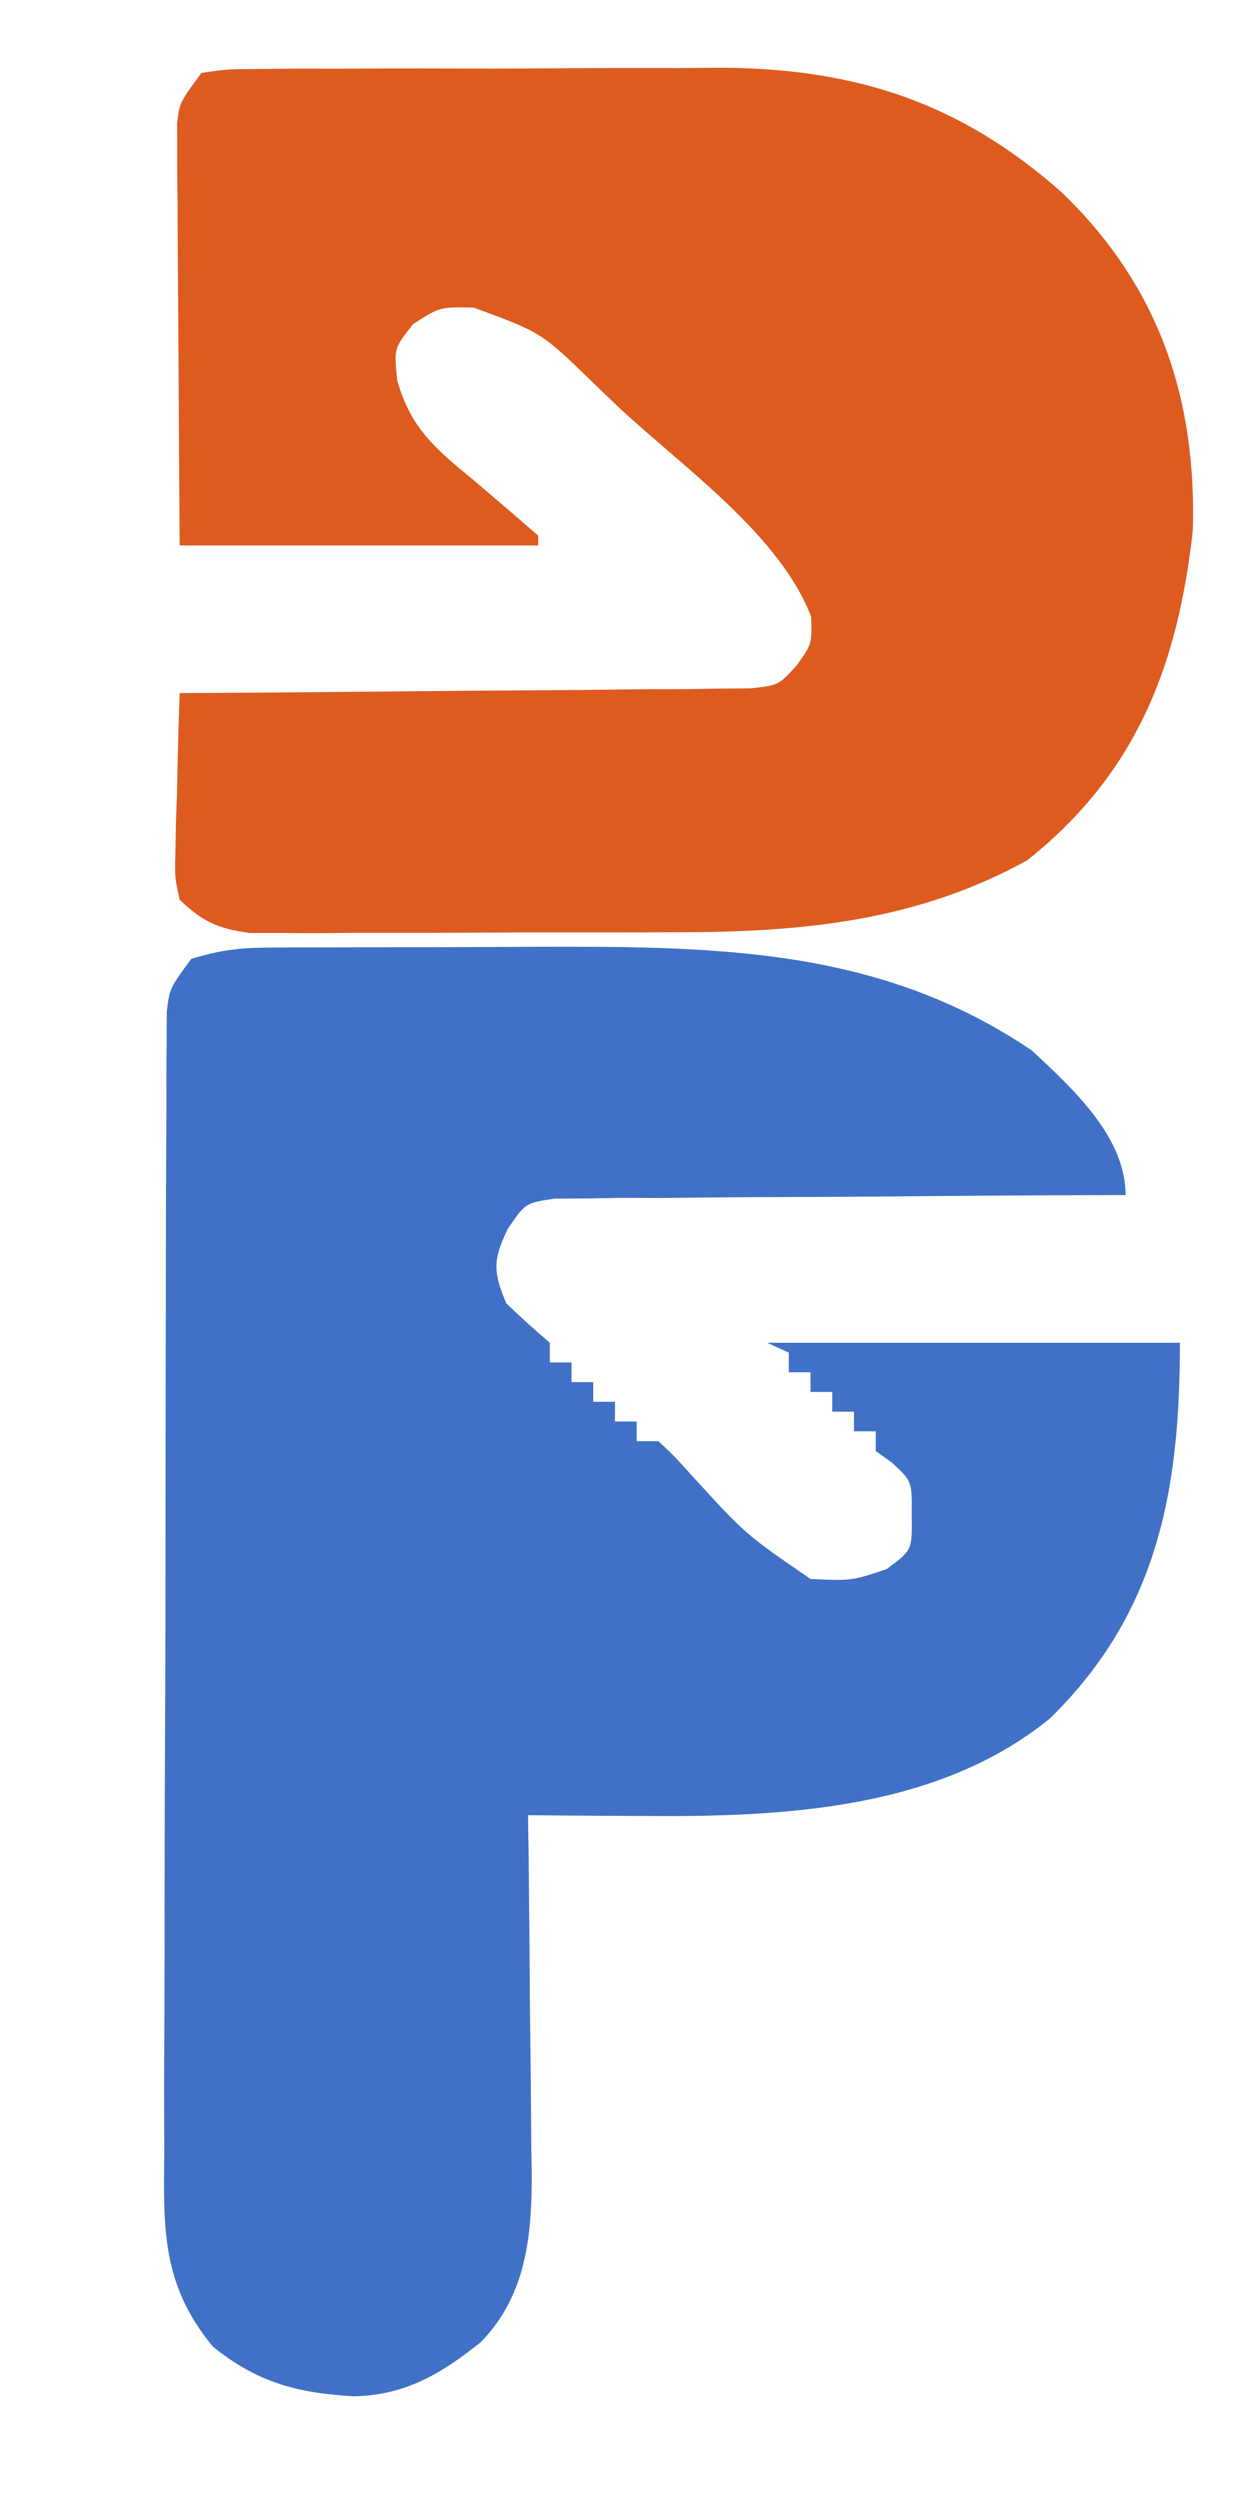 <svg width="59" height="119" viewBox="0 0 59 119" fill="none" xmlns="http://www.w3.org/2000/svg">
<g clip-path="url(#clip0_12_2)">
<path d="M12.915 45.101C13.597 45.097 13.597 45.097 14.293 45.092C14.784 45.092 15.275 45.091 15.782 45.091C16.547 45.088 16.547 45.088 17.327 45.086C18.41 45.084 19.493 45.083 20.576 45.083C22.212 45.082 23.848 45.073 25.484 45.064C34.134 45.041 41.898 45.097 49.137 50.001C51.17 51.886 53.599 54.147 53.599 56.882C53.07 56.883 53.07 56.883 52.529 56.884C48.862 56.893 45.195 56.919 41.528 56.954C40.159 56.965 38.789 56.971 37.42 56.974C35.453 56.978 33.488 56.997 31.522 57.02C30.907 57.018 30.293 57.016 29.66 57.014C28.806 57.028 28.806 57.028 27.934 57.042C27.181 57.046 27.181 57.046 26.413 57.051C25.029 57.254 25.029 57.254 24.194 58.466C23.468 59.952 23.471 60.528 24.111 62.036C24.781 62.679 25.468 63.306 26.181 63.91C26.181 64.219 26.181 64.528 26.181 64.847C26.522 64.847 26.864 64.847 27.215 64.847C27.215 65.156 27.215 65.465 27.215 65.784C27.557 65.784 27.898 65.784 28.25 65.784C28.25 66.093 28.25 66.402 28.25 66.721C28.592 66.721 28.933 66.721 29.285 66.721C29.285 67.03 29.285 67.339 29.285 67.658C29.626 67.658 29.968 67.658 30.319 67.658C30.319 67.967 30.319 68.276 30.319 68.595C30.661 68.595 31.002 68.595 31.354 68.595C32.12 69.316 32.12 69.316 33.003 70.293C35.502 73.029 35.502 73.029 38.597 75.154C40.543 75.243 40.543 75.243 42.218 74.686C43.441 73.778 43.441 73.778 43.414 72.138C43.431 70.501 43.431 70.501 42.477 69.62C42.221 69.436 41.964 69.253 41.701 69.064C41.701 68.754 41.701 68.445 41.701 68.126C41.359 68.126 41.018 68.126 40.666 68.126C40.666 67.817 40.666 67.508 40.666 67.189C40.325 67.189 39.983 67.189 39.631 67.189C39.631 66.88 39.631 66.571 39.631 66.252C39.29 66.252 38.948 66.252 38.597 66.252C38.597 65.943 38.597 65.634 38.597 65.315C38.255 65.315 37.914 65.315 37.562 65.315C37.562 65.006 37.562 64.697 37.562 64.378C37.05 64.147 37.05 64.147 36.527 63.91C43.015 63.91 49.502 63.91 56.186 63.91C56.186 70.723 55.22 76.692 49.992 81.797C44.68 86.117 37.367 86.495 30.586 86.433C29.799 86.43 29.799 86.43 28.996 86.426C27.713 86.419 26.43 86.41 25.146 86.398C25.154 87.003 25.162 87.608 25.171 88.231C25.199 90.487 25.217 92.744 25.231 95C25.239 95.974 25.25 96.948 25.263 97.923C25.282 99.328 25.291 100.732 25.298 102.138C25.306 102.569 25.314 103.001 25.322 103.445C25.323 106.317 25.102 109.213 22.898 111.476C21.057 112.947 19.308 114.022 16.816 114.055C14.085 113.89 12.244 113.379 10.144 111.698C7.685 108.729 7.785 106.059 7.823 102.434C7.821 101.838 7.819 101.241 7.817 100.626C7.812 98.997 7.82 97.368 7.831 95.739C7.84 94.032 7.838 92.325 7.837 90.618C7.838 87.754 7.847 84.89 7.861 82.026C7.878 78.715 7.883 75.403 7.882 72.091C7.882 68.563 7.889 65.035 7.898 61.507C7.901 60.491 7.901 59.474 7.902 58.458C7.903 56.567 7.913 54.676 7.924 52.785C7.924 52.221 7.923 51.658 7.923 51.077C7.927 50.563 7.932 50.05 7.936 49.52C7.938 49.073 7.94 48.626 7.941 48.166C8.074 47.043 8.074 47.043 9.109 45.638C10.55 45.203 11.427 45.108 12.915 45.101Z" fill="#4071C6"/>
<path d="M9.592 3.472C10.817 3.29 10.817 3.29 12.373 3.283C13.247 3.274 13.247 3.274 14.138 3.265C14.771 3.266 15.404 3.267 16.056 3.269C16.707 3.266 17.358 3.264 18.029 3.261C19.412 3.258 20.794 3.258 22.177 3.263C23.933 3.268 25.69 3.259 27.446 3.245C29.136 3.234 30.825 3.238 32.514 3.239C33.137 3.234 33.761 3.229 34.404 3.223C40.967 3.272 45.838 4.997 50.527 9.127C55.248 13.646 56.987 19.064 56.8 25.267C56.093 31.52 54.221 36.737 48.908 40.953C43.607 43.87 38.147 44.378 32.069 44.373C31.461 44.375 30.852 44.377 30.225 44.379C28.946 44.382 27.668 44.382 26.389 44.38C24.43 44.379 22.471 44.39 20.511 44.402C19.266 44.403 18.021 44.403 16.776 44.403C16.19 44.407 15.604 44.411 15.001 44.416C14.457 44.413 13.912 44.41 13.352 44.407C12.874 44.407 12.397 44.407 11.905 44.408C10.344 44.194 9.644 43.862 8.557 42.827C8.322 41.764 8.322 41.764 8.355 40.537C8.362 40.098 8.368 39.659 8.375 39.206C8.393 38.748 8.41 38.291 8.428 37.82C8.437 37.357 8.446 36.894 8.456 36.417C8.48 35.273 8.514 34.131 8.557 32.988C8.91 32.986 9.263 32.985 9.627 32.983C13.294 32.963 16.961 32.931 20.628 32.891C21.998 32.878 23.367 32.868 24.736 32.861C26.703 32.851 28.668 32.829 30.634 32.805C31.249 32.804 31.863 32.804 32.496 32.803C33.066 32.794 33.635 32.785 34.222 32.775C34.975 32.769 34.975 32.769 35.743 32.763C37.079 32.617 37.079 32.617 37.956 31.647C38.666 30.647 38.666 30.647 38.627 29.357C37.146 25.484 32.618 22.311 29.509 19.43C28.876 18.825 28.876 18.825 28.23 18.207C25.786 15.826 25.786 15.826 22.557 14.641C20.949 14.605 20.949 14.605 19.68 15.419C18.757 16.581 18.757 16.581 18.918 18.116C19.565 20.371 20.692 21.331 22.557 22.857C23.586 23.73 24.609 24.609 25.629 25.492C25.629 25.646 25.629 25.801 25.629 25.96C19.995 25.96 14.361 25.96 8.557 25.96C8.533 22.983 8.513 20.007 8.5 17.03C8.495 16.017 8.488 15.004 8.479 13.991C8.467 12.536 8.461 11.081 8.456 9.627C8.451 9.173 8.445 8.719 8.44 8.251C8.44 7.829 8.44 7.407 8.44 6.972C8.437 6.601 8.435 6.229 8.433 5.847C8.557 4.877 8.557 4.877 9.592 3.472Z" fill="#DE5B20"/>
<path d="M-6.928 -13.863C103.697 -13.863 214.322 -13.863 328.299 -13.863C328.299 32.52 328.299 78.902 328.299 126.69C217.674 126.69 107.049 126.69 -6.928 126.69C-6.928 80.308 -6.928 33.925 -6.928 -13.863ZM-6.411 -13.395C-6.411 32.679 -6.411 78.752 -6.411 126.222C103.873 126.222 214.156 126.222 327.782 126.222C327.782 80.148 327.782 34.075 327.782 -13.395C217.498 -13.395 107.215 -13.395 -6.411 -13.395Z" fill="#060606"/>
</g>
<defs>
<clipPath id="clip0_12_2">
<rect width="59" height="119" fill="white"/>
</clipPath>
</defs>
</svg>
